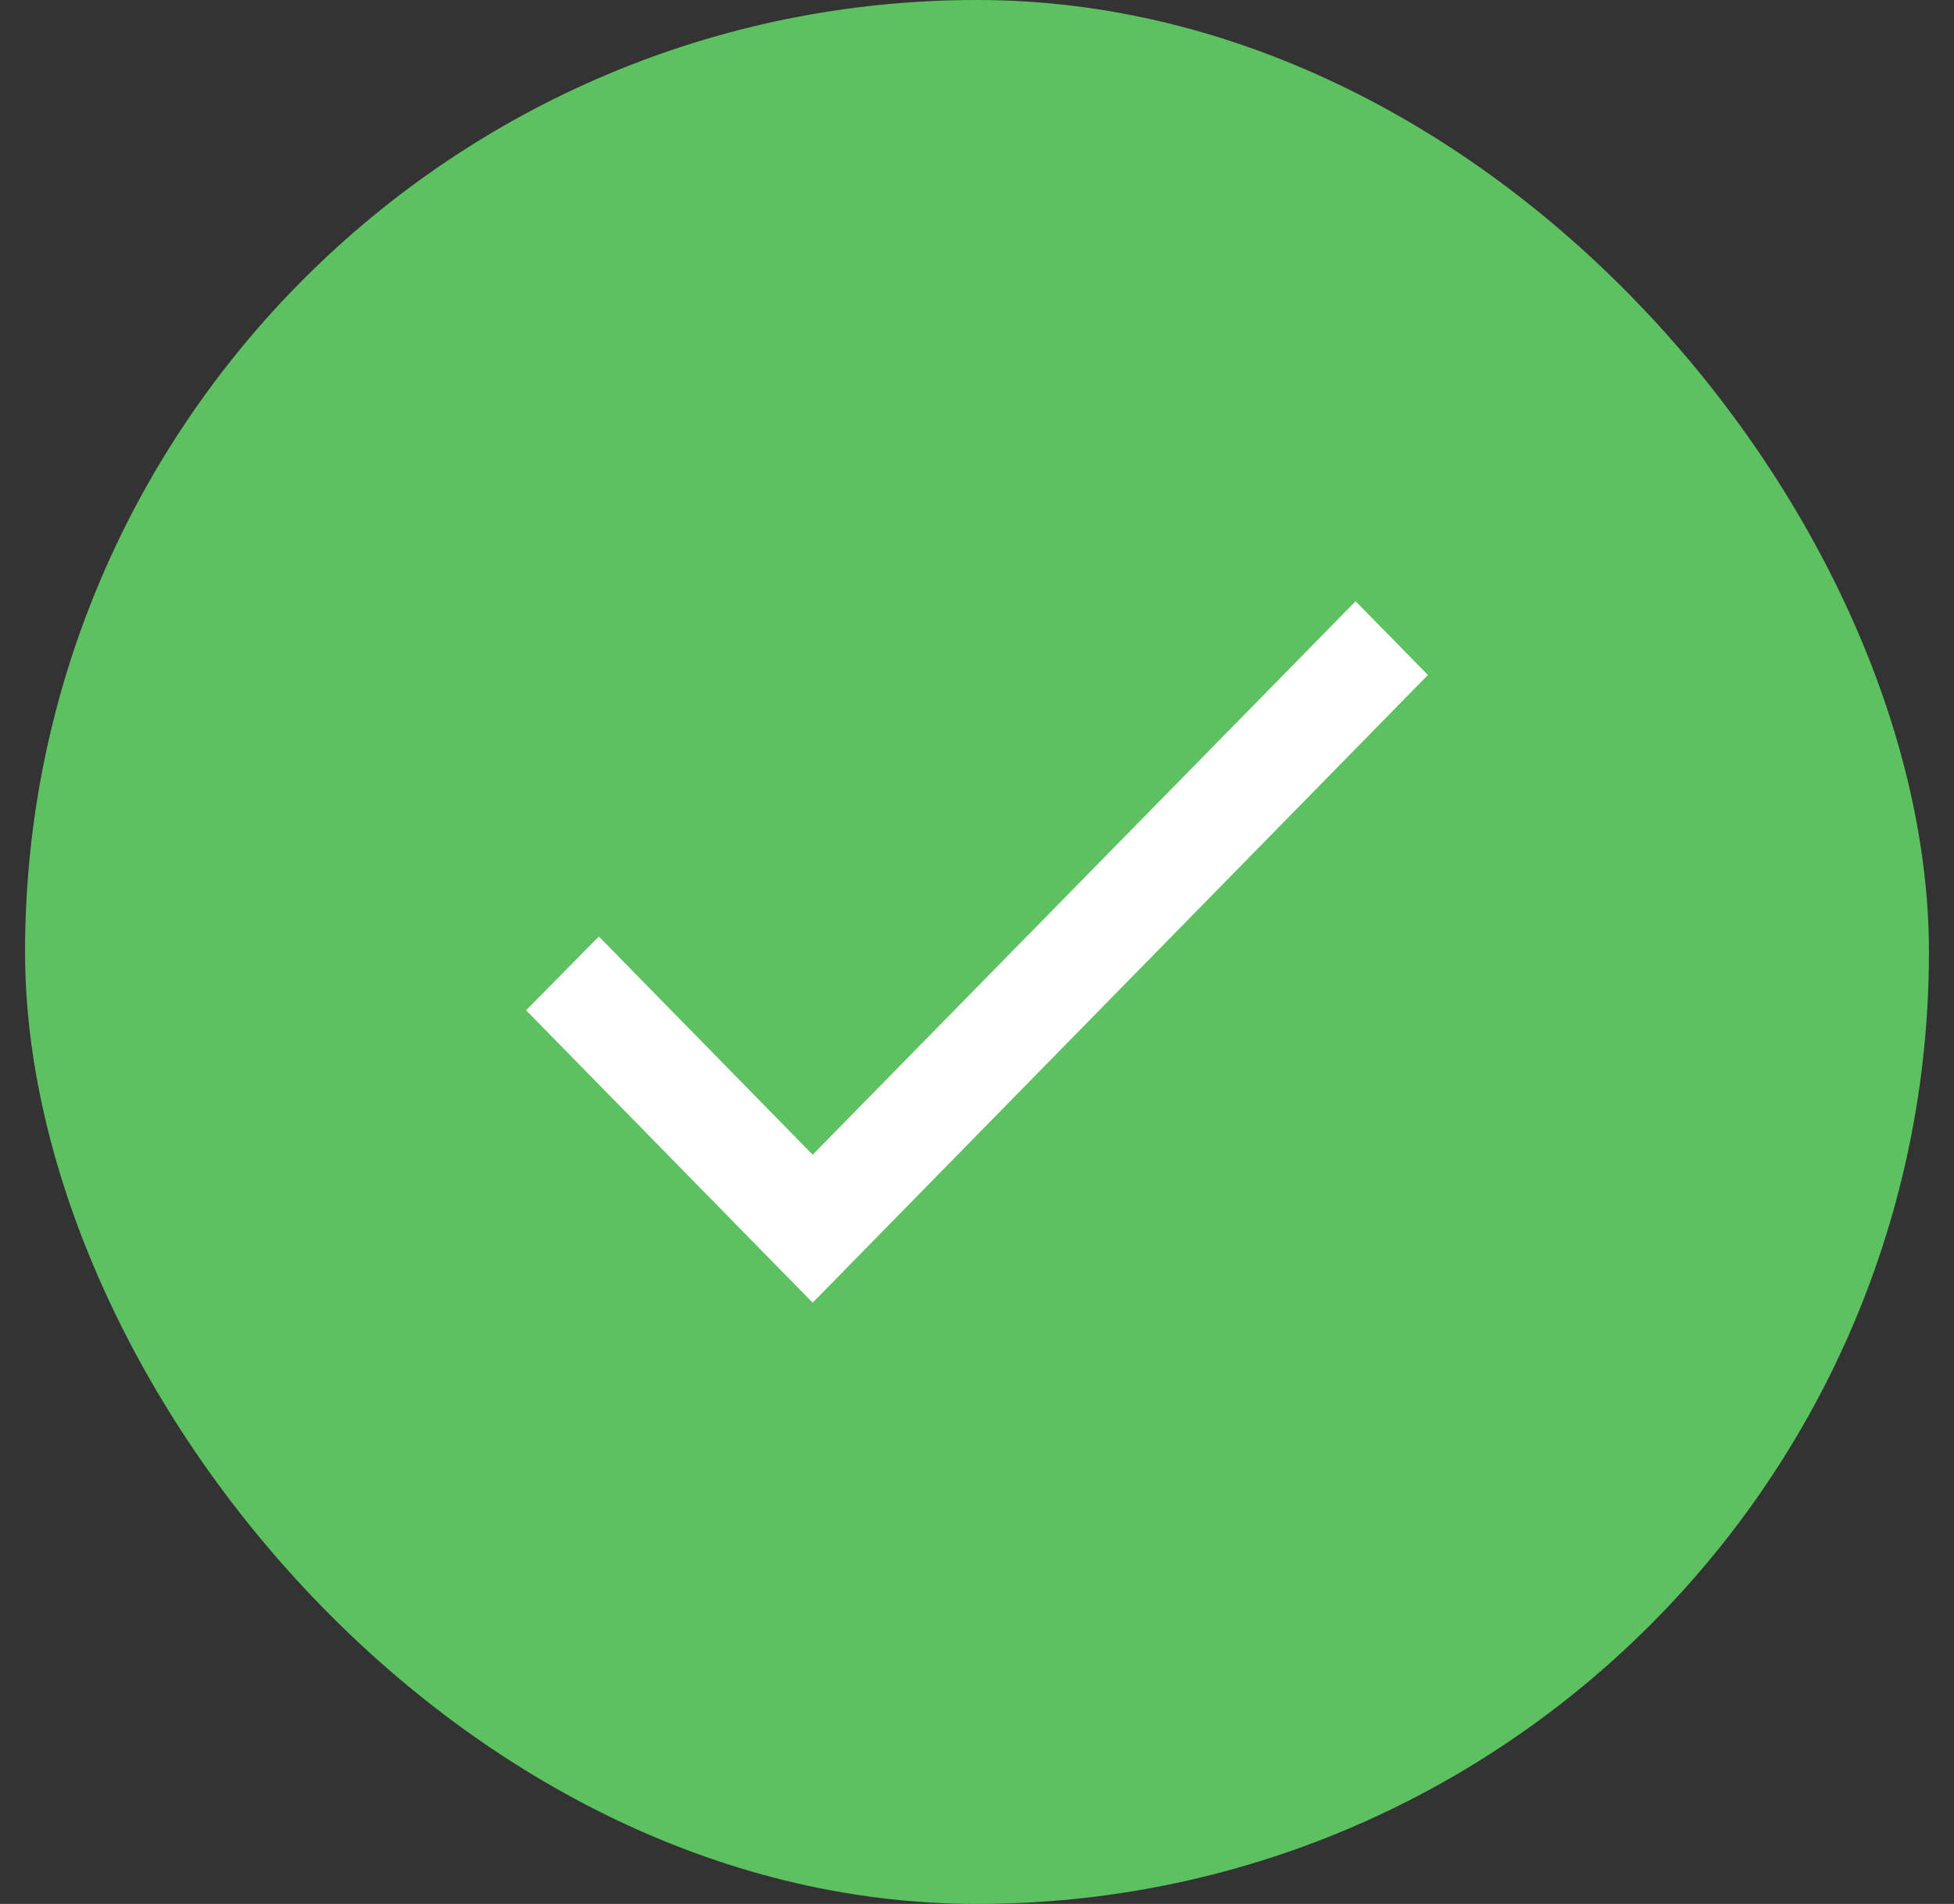 <svg width="39" height="38" viewBox="0 0 39 38" fill="none" xmlns="http://www.w3.org/2000/svg">
<rect x="0" y="0" width="39" height="38" fill="#333333" stroke="none"/>
<rect x="0.5" width="38" height="38" rx="19" fill="#5DC161"/>
<path fill-rule="evenodd" clip-rule="evenodd" d="M16.22 23.046L11.953 18.692L10.5 20.164L16.22 26L28.5 13.472L27.057 12L16.22 23.046Z" fill="white"/>
</svg>
